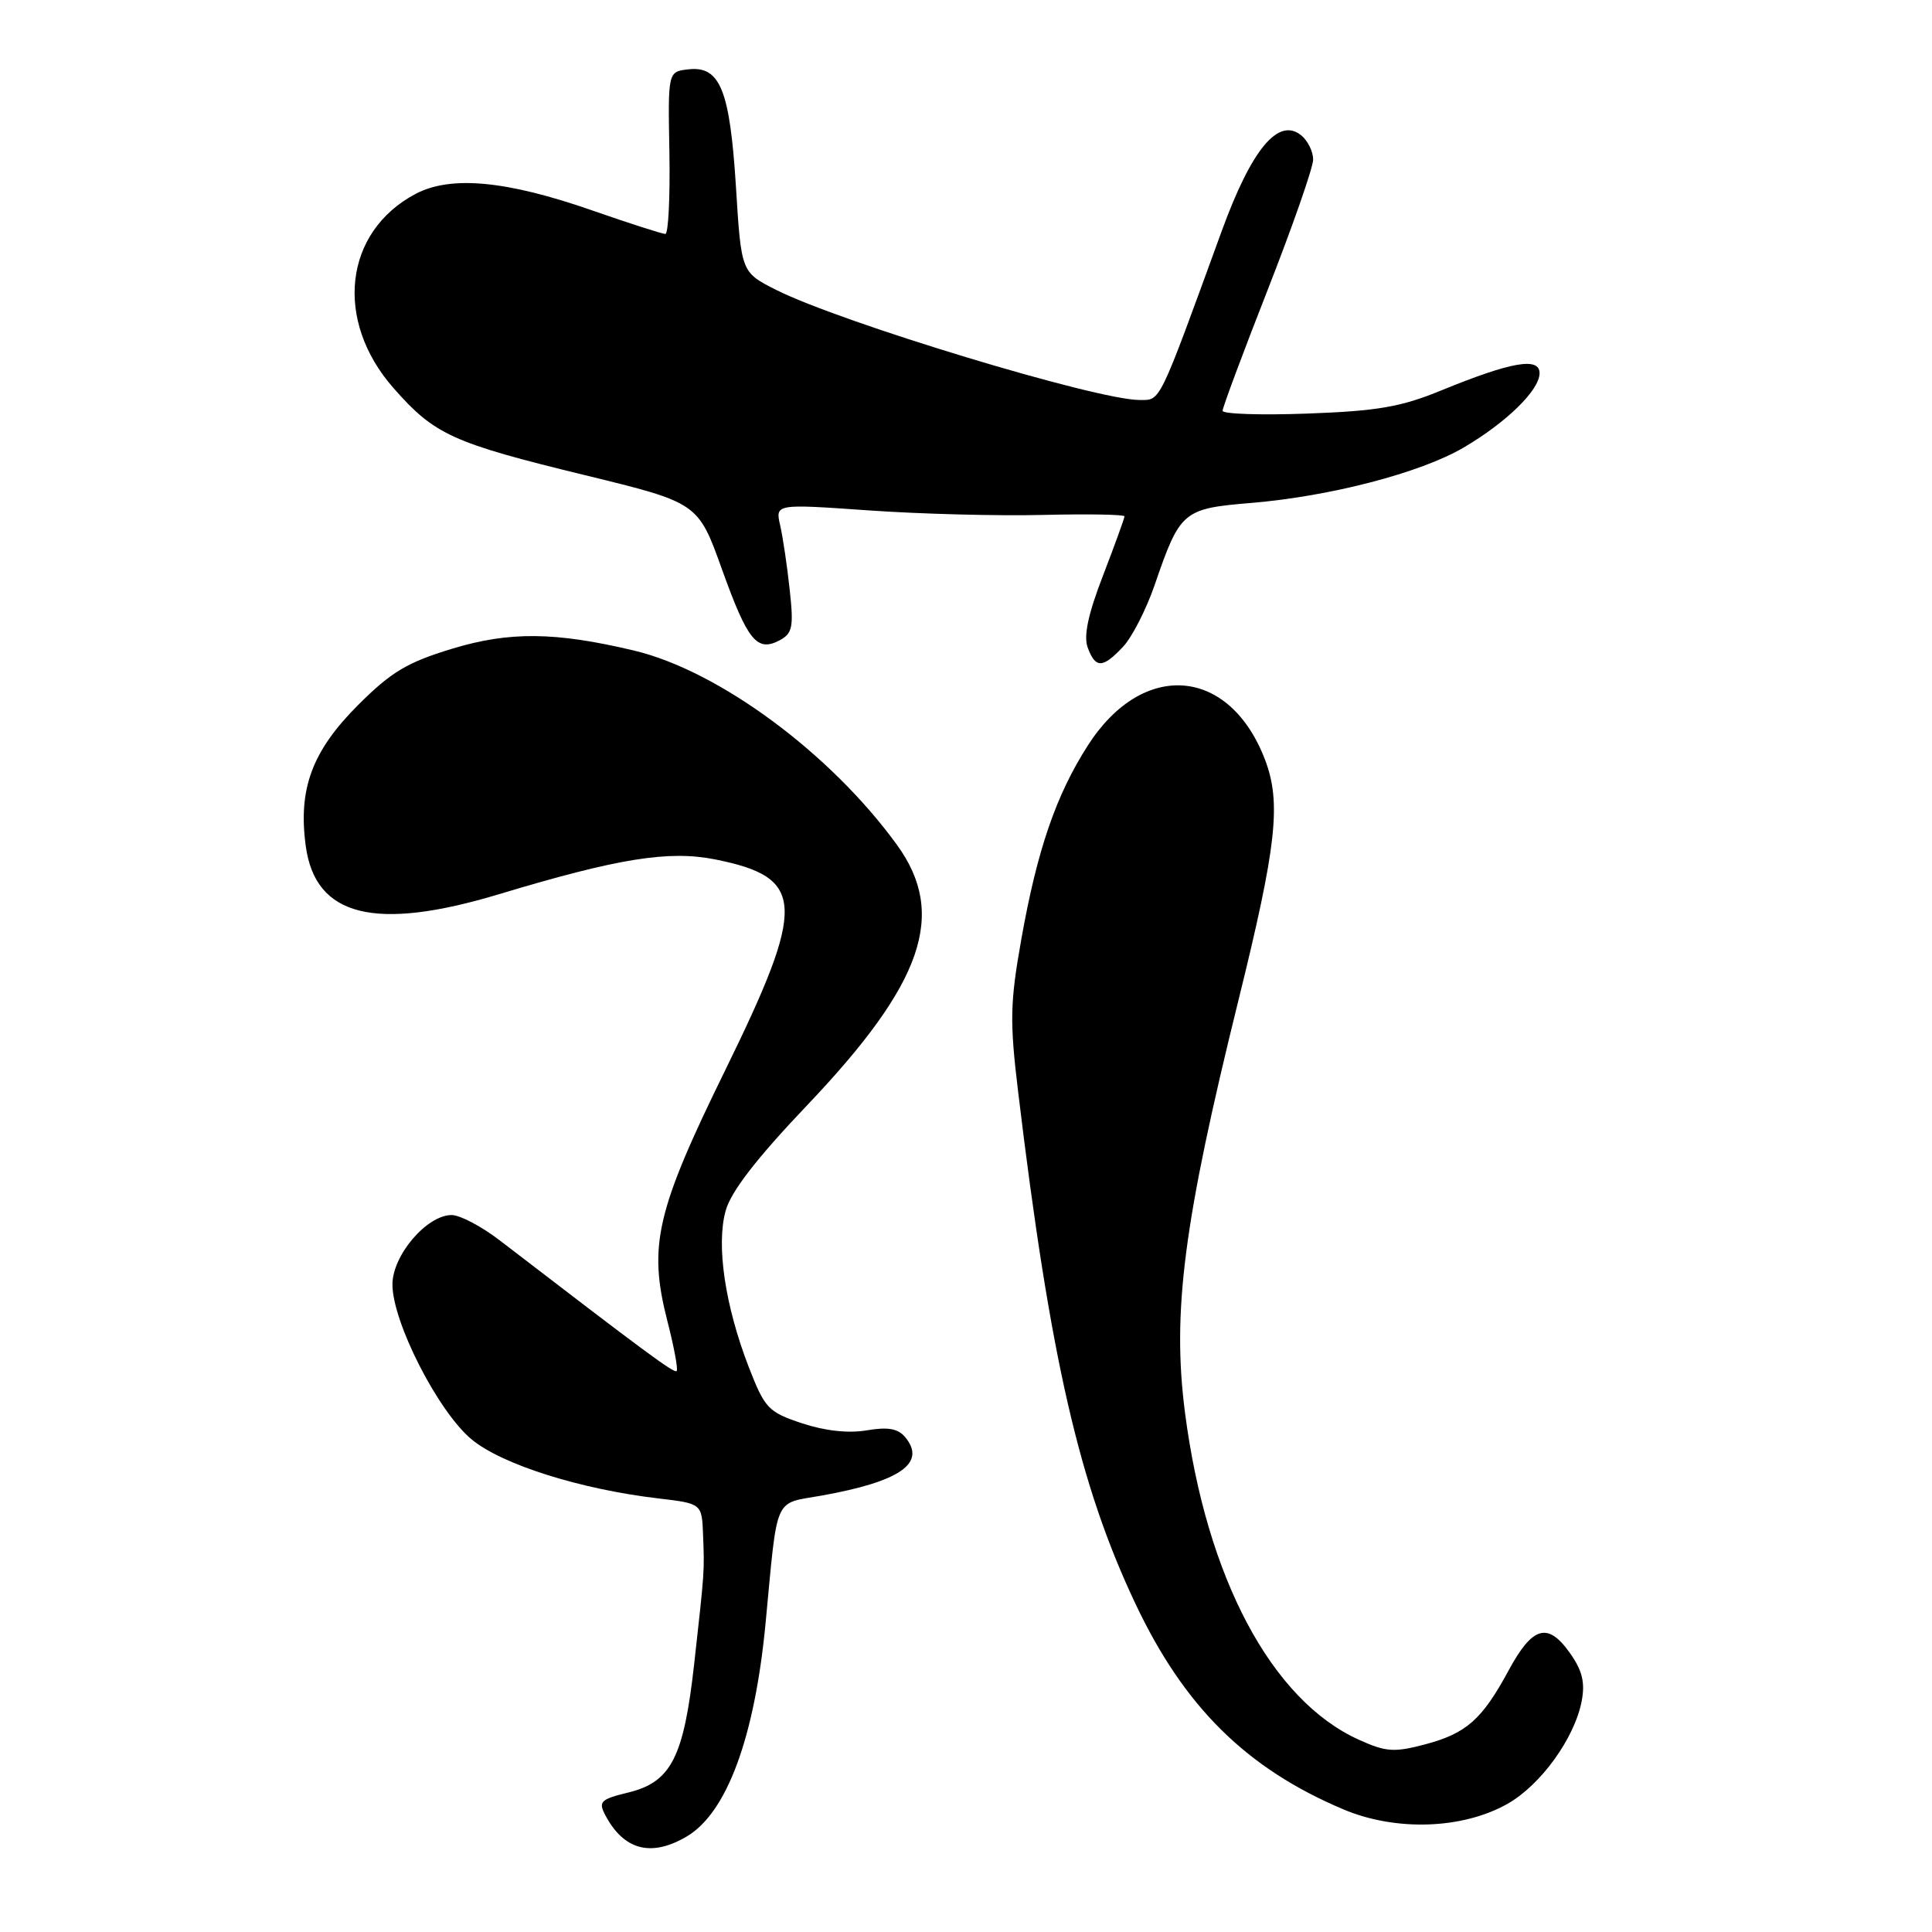 <?xml version="1.0" encoding="UTF-8" standalone="no"?>
<!DOCTYPE svg PUBLIC "-//W3C//DTD SVG 1.1//EN" "http://www.w3.org/Graphics/SVG/1.1/DTD/svg11.dtd" >
<svg xmlns="http://www.w3.org/2000/svg" xmlns:xlink="http://www.w3.org/1999/xlink" version="1.1" viewBox="0 0 256 256">
 <g >
 <path fill="currentColor"
d=" M 91.00 243.34 C 96.32 240.20 100.01 230.19 101.45 215.00 C 103.07 197.93 102.47 199.31 108.83 198.18 C 119.29 196.31 122.80 193.87 119.94 190.43 C 118.99 189.29 117.66 189.05 114.84 189.53 C 112.42 189.94 109.30 189.60 106.26 188.59 C 101.79 187.10 101.35 186.63 99.21 181.13 C 96.08 173.04 94.88 165.00 96.15 160.44 C 96.85 157.89 100.21 153.54 106.95 146.45 C 122.35 130.27 125.50 121.13 118.86 111.96 C 110.07 99.83 95.24 88.87 84.00 86.20 C 73.58 83.72 67.49 83.66 59.94 85.95 C 53.94 87.77 51.84 89.03 47.44 93.43 C 41.34 99.53 39.48 104.56 40.52 112.14 C 41.80 121.47 49.72 123.43 66.14 118.48 C 81.94 113.72 88.61 112.65 94.78 113.88 C 106.73 116.28 106.89 119.79 96.07 141.86 C 86.94 160.48 85.88 165.08 88.42 175.00 C 89.31 178.46 89.87 181.47 89.66 181.67 C 89.33 182.00 85.70 179.32 66.17 164.32 C 63.79 162.50 60.95 161.00 59.85 161.00 C 56.55 161.00 52.00 166.34 52.00 170.20 C 52.00 175.20 58.09 187.11 62.52 190.75 C 66.53 194.06 76.91 197.34 87.25 198.55 C 93.00 199.23 93.00 199.23 93.16 203.37 C 93.35 208.34 93.37 208.00 91.98 220.50 C 90.60 232.85 88.93 236.13 83.28 237.51 C 79.58 238.41 79.26 238.72 80.20 240.51 C 82.66 245.17 86.29 246.12 91.00 243.34 Z  M 199.73 239.03 C 204.15 236.54 208.67 230.29 209.59 225.36 C 210.05 222.91 209.65 221.32 208.00 219.00 C 205.08 214.90 203.07 215.48 199.90 221.34 C 196.37 227.86 194.31 229.68 188.83 231.14 C 184.73 232.22 183.65 232.15 180.07 230.53 C 168.49 225.31 159.86 209.08 157.02 187.20 C 155.29 173.84 156.83 161.95 164.11 132.50 C 169.17 112.01 169.79 106.36 167.62 100.66 C 162.91 88.35 151.43 87.42 144.15 98.77 C 139.93 105.34 137.42 112.66 135.33 124.46 C 133.83 132.91 133.78 135.32 134.92 144.77 C 139.15 179.93 143.01 196.78 150.45 212.50 C 156.91 226.17 165.16 234.32 177.98 239.74 C 184.92 242.68 193.76 242.39 199.73 239.03 Z  M 148.81 85.70 C 150.00 84.44 151.88 80.75 153.00 77.51 C 156.37 67.70 156.73 67.39 165.82 66.64 C 176.28 65.76 188.20 62.66 193.91 59.32 C 199.61 55.98 204.00 51.69 204.00 49.45 C 204.00 47.28 200.25 47.94 191.03 51.71 C 185.64 53.93 182.54 54.46 173.25 54.80 C 167.06 55.03 162.00 54.86 162.00 54.43 C 162.00 54.00 164.70 46.75 168.00 38.34 C 171.30 29.92 174.00 22.18 174.00 21.14 C 174.00 20.10 173.30 18.67 172.45 17.96 C 169.42 15.45 165.86 19.71 161.89 30.60 C 153.42 53.84 153.83 53.00 150.99 53.00 C 145.30 53.00 111.45 42.74 102.86 38.42 C 98.22 36.08 98.22 36.08 97.52 24.79 C 96.71 11.89 95.42 8.70 91.19 9.19 C 88.50 9.50 88.50 9.50 88.70 20.25 C 88.80 26.16 88.56 31.00 88.16 31.00 C 87.75 31.00 83.41 29.60 78.49 27.89 C 67.12 23.92 59.73 23.23 55.07 25.69 C 45.58 30.71 44.24 42.44 52.14 51.42 C 57.59 57.62 59.93 58.68 77.50 62.96 C 92.50 66.62 92.50 66.62 95.67 75.45 C 99.08 84.94 100.31 86.44 103.33 84.83 C 105.01 83.92 105.18 83.07 104.64 78.15 C 104.31 75.04 103.74 71.21 103.38 69.63 C 102.72 66.76 102.72 66.76 115.11 67.63 C 121.92 68.11 132.34 68.38 138.25 68.23 C 144.16 68.09 149.00 68.17 149.00 68.42 C 149.00 68.67 147.72 72.19 146.16 76.25 C 144.17 81.40 143.56 84.29 144.13 85.81 C 145.15 88.59 146.12 88.57 148.81 85.70 Z "/>
</g>
</svg>